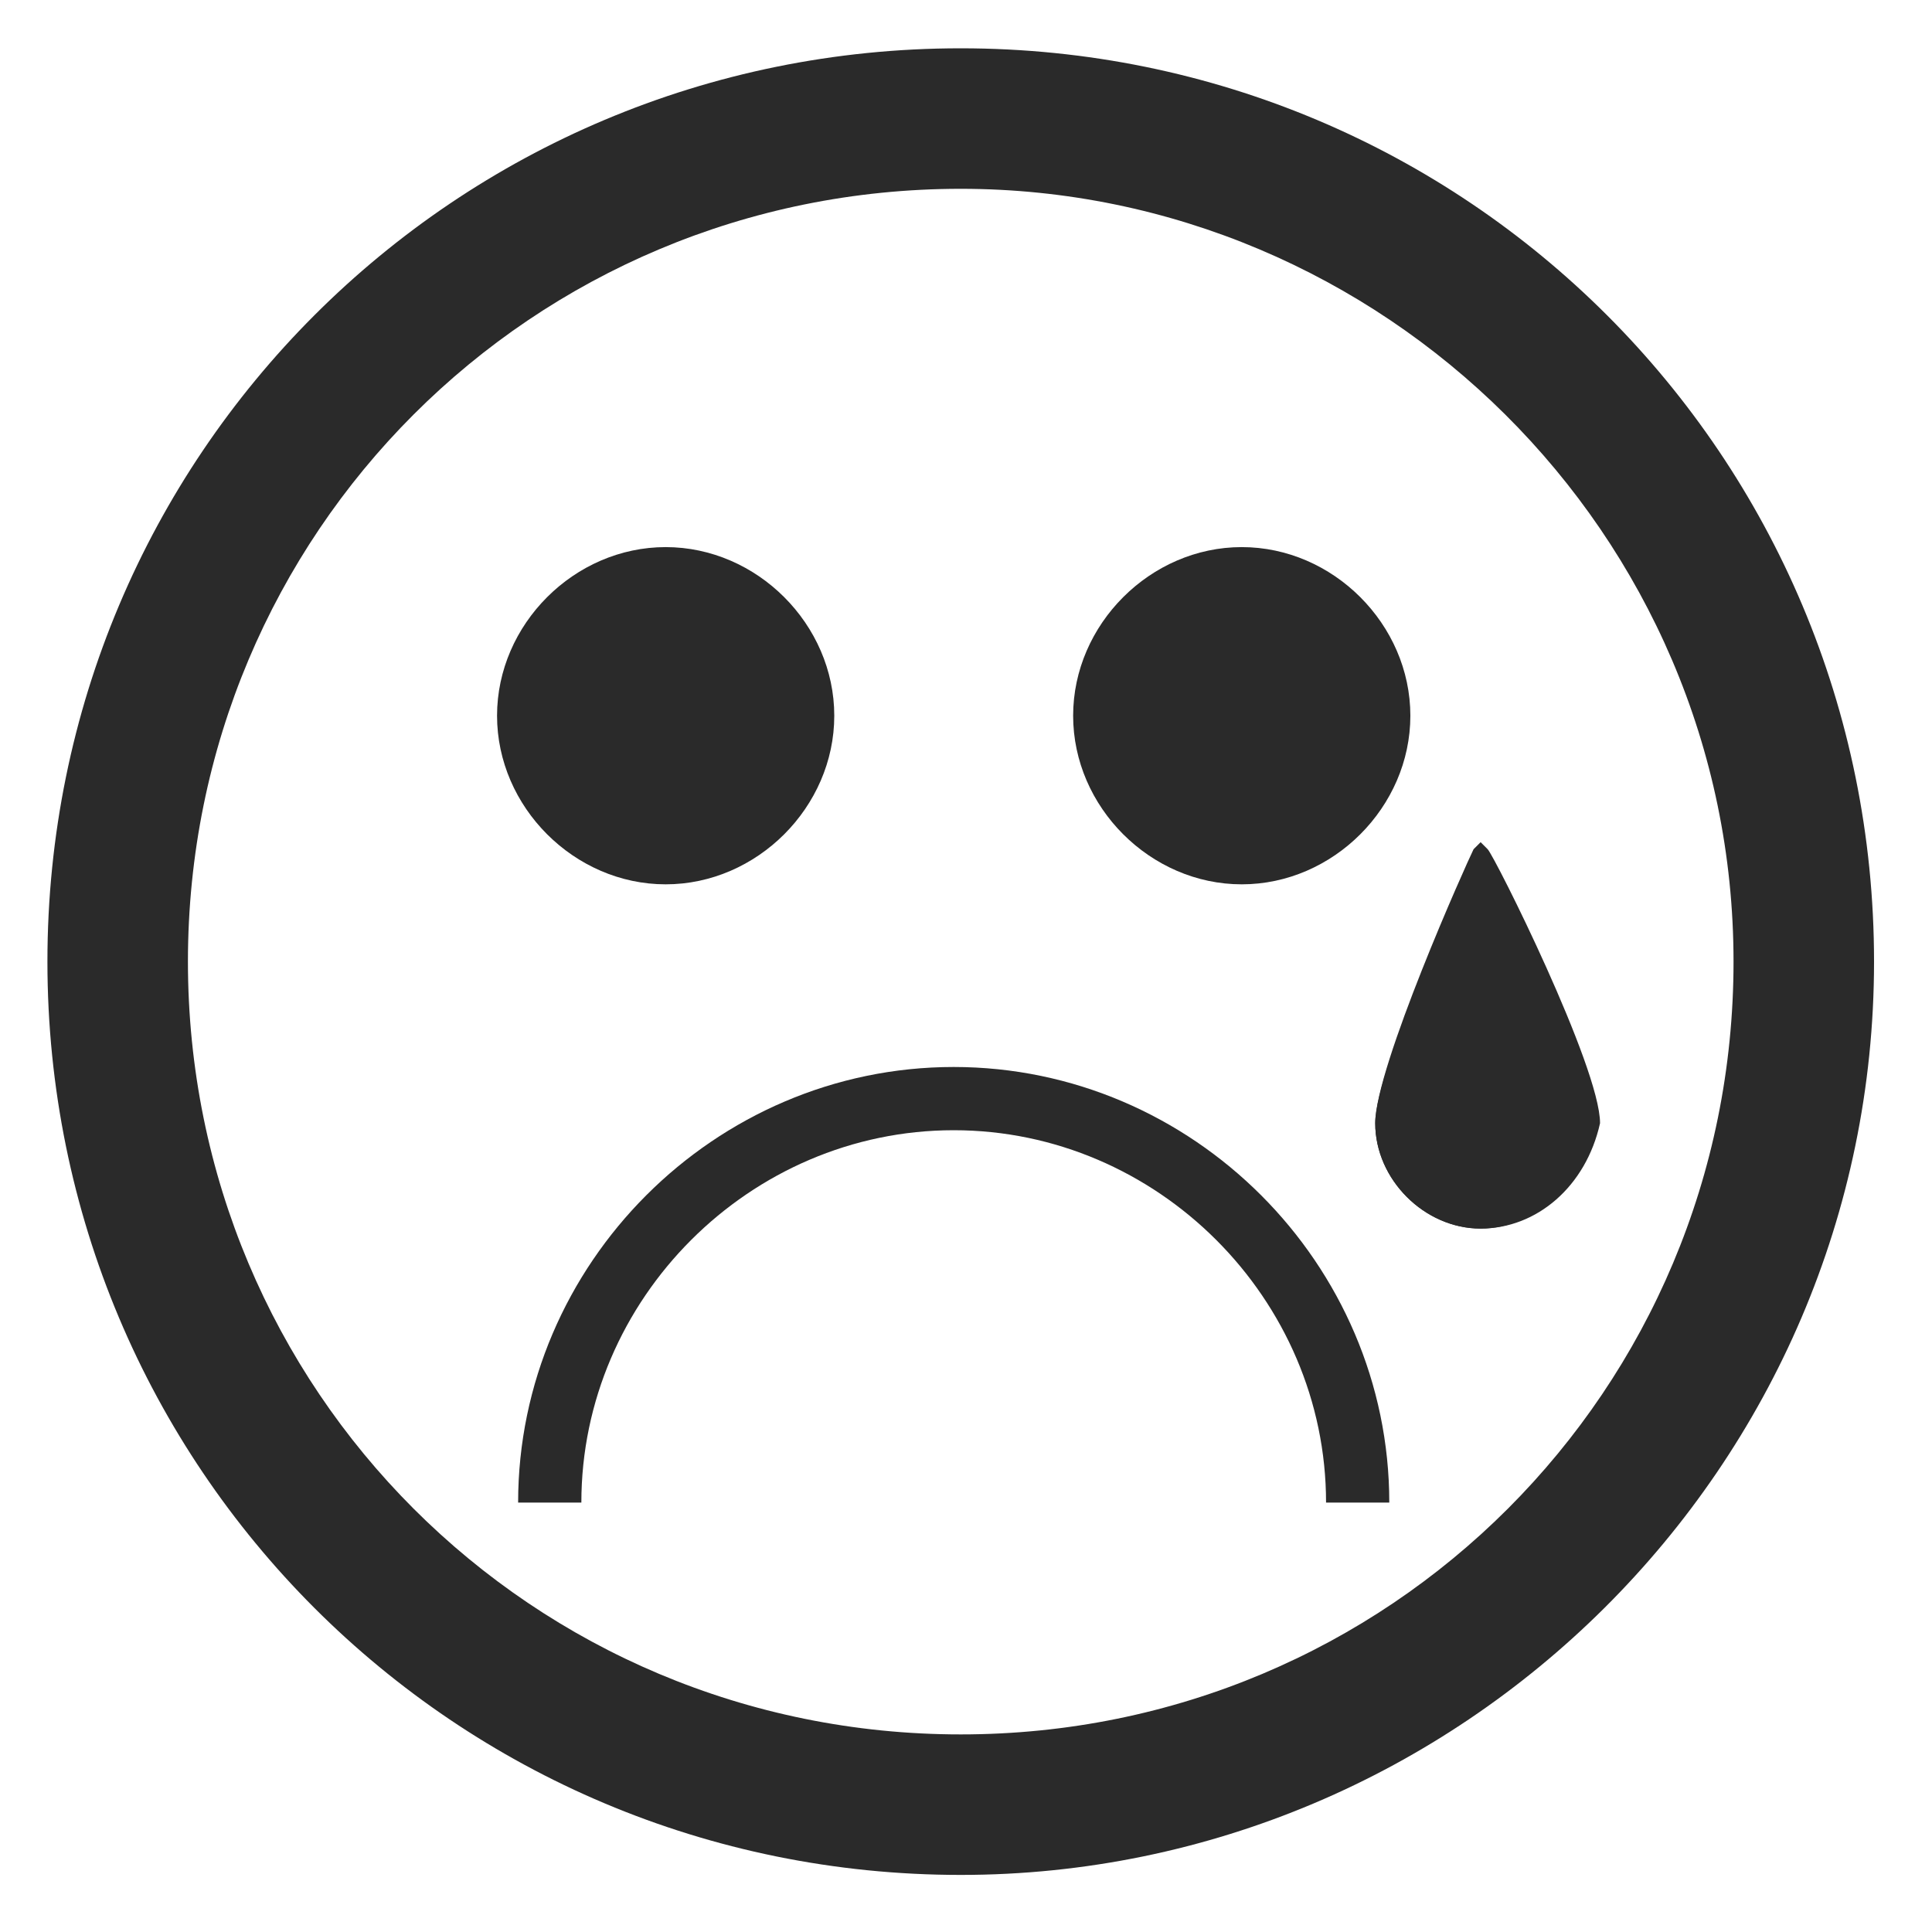 <?xml version="1.0" encoding="utf-8"?>
<!-- Generator: Adobe Illustrator 18.1.1, SVG Export Plug-In . SVG Version: 6.00 Build 0)  -->
<svg version="1.1" id="Layer_1" xmlns="http://www.w3.org/2000/svg" xmlns:xlink="http://www.w3.org/1999/xlink" x="0px" y="0px"
	 viewBox="420 180 440 440" enable-background="new 420 180 440 440" xml:space="preserve">
<path fill="#2A2A2A" d="M638.8,607c-115.2,0-208-92.8-208-208s92.8-208,208-208s208,92.8,208,208S752.4,607,638.8,607z M638.8,223
	c-97.6,0-176,78.4-176,176s78.4,176,176,176s176-78.4,176-176S734.8,223,638.8,223z"/>
<g>
	<circle fill="#2A2A2A" cx="702.8" cy="343" r="30.4"/>
	<path fill="#2A2A2A" d="M702.8,381.4c-20.8,0-38.4-17.6-38.4-38.4s17.6-38.4,38.4-38.4s38.4,17.6,38.4,38.4
		S723.6,381.4,702.8,381.4z M702.8,319c-12.8,0-24,11.2-24,24s11.2,24,24,24s24-11.2,24-24S715.6,319,702.8,319z"/>
</g>
<g>
	<circle fill="#2A2A2A" cx="571.6" cy="343" r="30.4"/>
	<path fill="#2A2A2A" d="M571.6,381.4c-20.8,0-38.4-17.6-38.4-38.4s17.6-38.4,38.4-38.4c20.8,0,38.4,17.6,38.4,38.4
		S592.4,381.4,571.6,381.4z M571.6,319c-12.8,0-24,11.2-24,24s11.2,24,24,24c12.8,0,24-11.2,24-24S584.4,319,571.6,319z"/>
</g>
<path fill="#2A2A2A" d="M736.4,522.2H722c0-46.4-38.4-84.8-84.8-84.8s-84.8,38.4-84.8,84.8H538c0-54.4,44.8-99.2,99.2-99.2
	S736.4,467.8,736.4,522.2z"/>
<g>
	<path fill="#2A2A2A" d="M781.2,435.8c0,12.8-11.2,24-24,24s-24-11.2-24-24s22.4-60.8,22.4-60.8S781.2,423,781.2,435.8z"/>
	<path fill="#2A2A2A" d="M757.2,459.8c-12.8,0-24-11.2-24-24s20.8-59.2,22.4-62.4l1.6-1.6l1.6,1.6c1.6,1.6,25.6,49.6,25.6,62.4
		C781.2,450.2,770,459.8,757.2,459.8z M755.6,376.6c-3.2,9.6-20.8,48-20.8,59.2c0,12.8,9.6,22.4,22.4,22.4s22.4-9.6,22.4-22.4
		C779.6,424.6,760.4,386.2,755.6,376.6z"/>
</g>
</svg>
